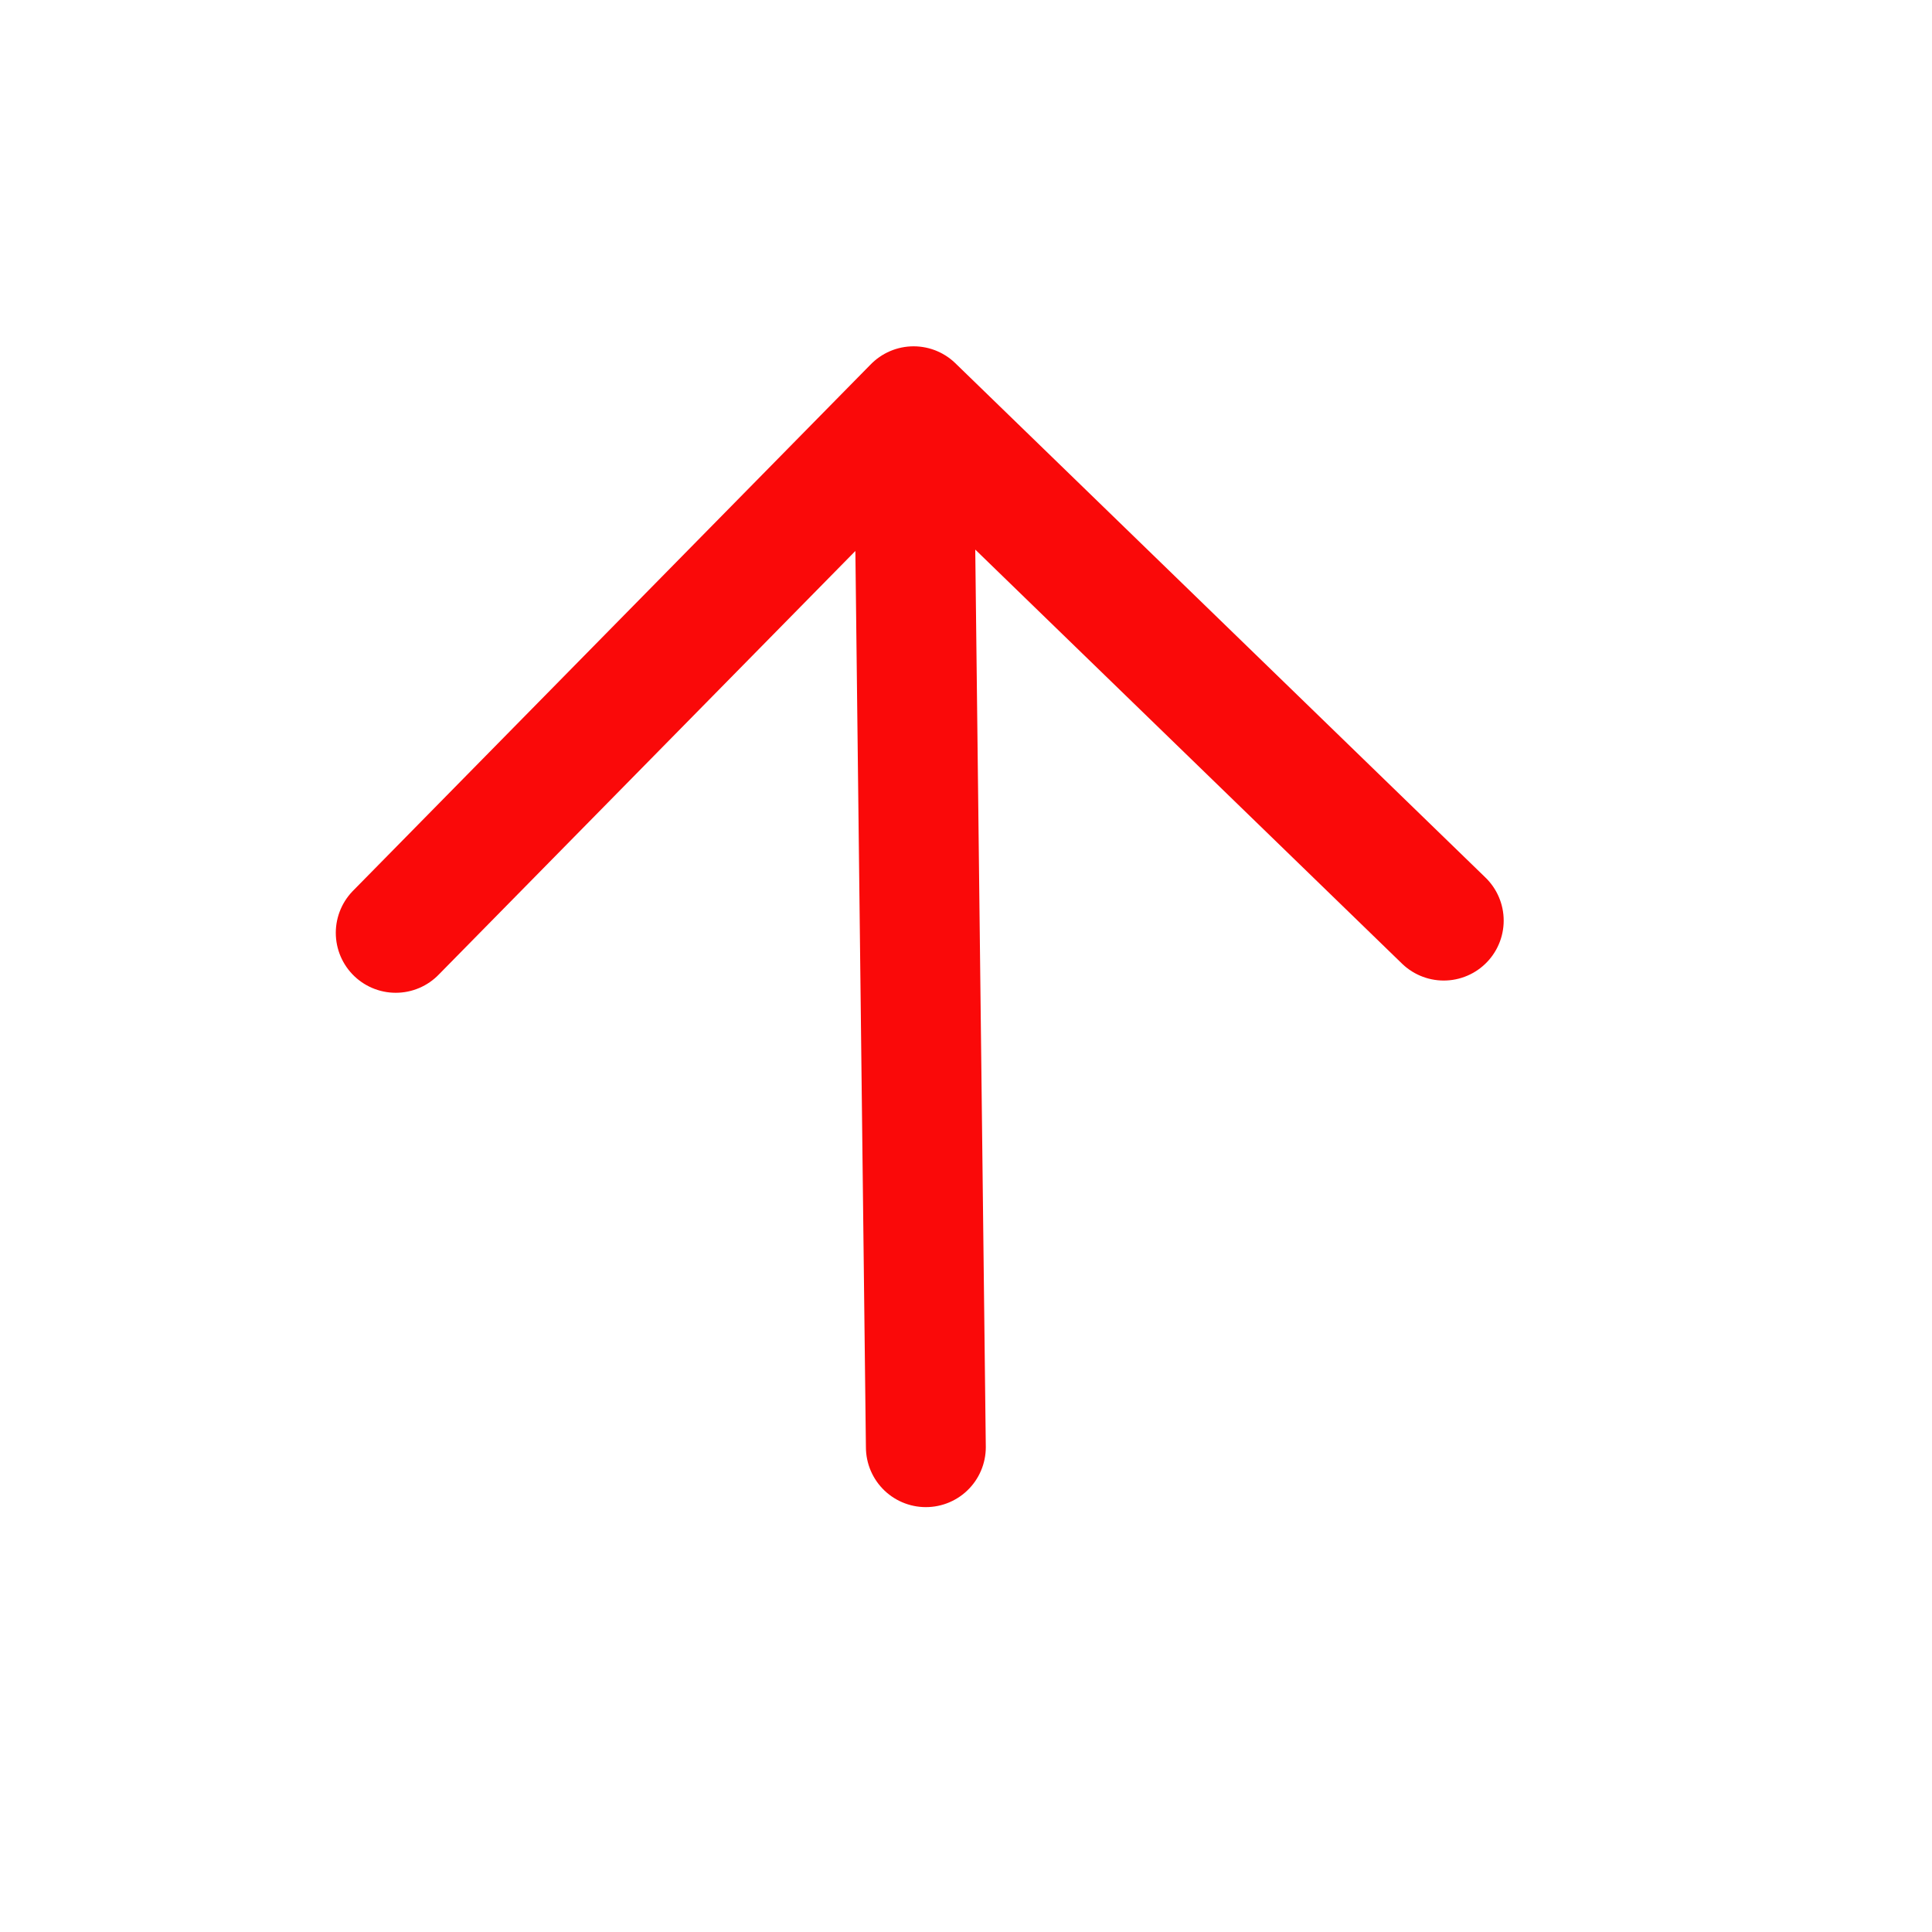 <?xml version="1.0" encoding="UTF-8" standalone="no"?><svg width='18' height='18' viewBox='0 0 18 18' fill='none' xmlns='http://www.w3.org/2000/svg'>
<path d='M3.687 8.691L8.512 3.785M8.512 3.785L13.451 8.577M8.512 3.785L8.626 13.483' stroke='#FA0909' stroke-width='1.117' stroke-linecap='round' stroke-linejoin='round'/>
</svg>

